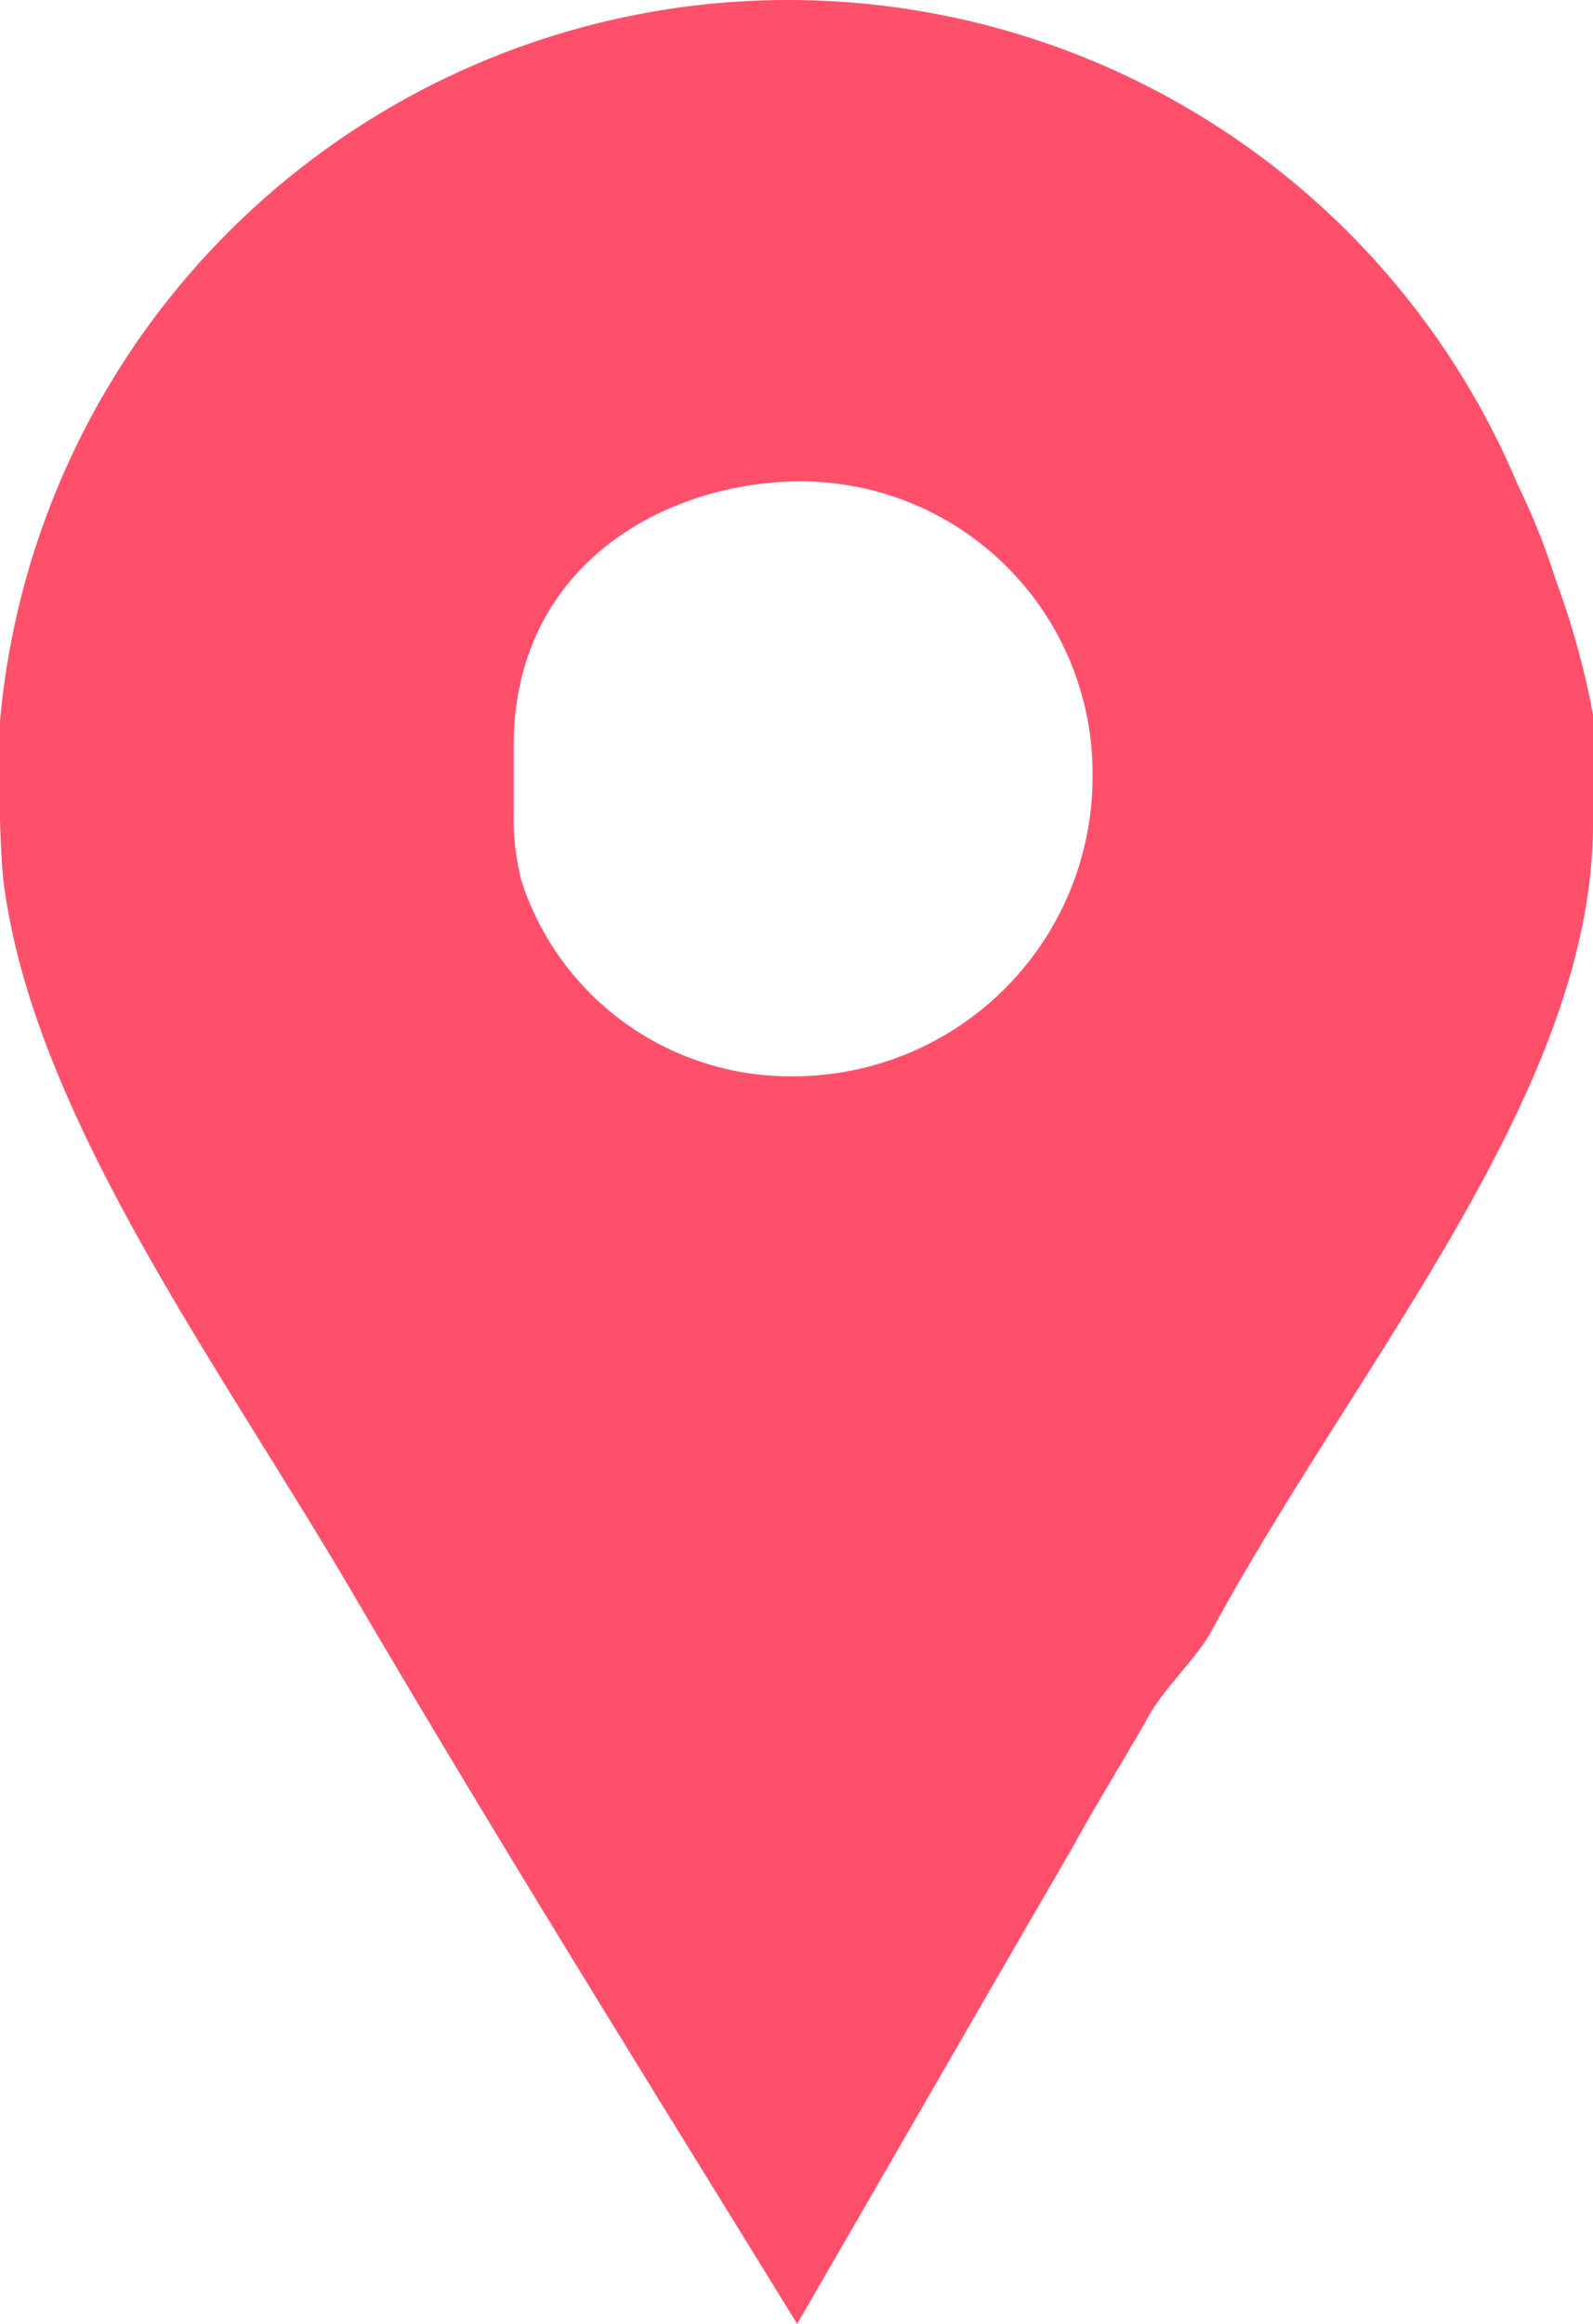 <svg xmlns="http://www.w3.org/2000/svg" width="24" height="35" viewBox="0 0 24 35">
  <defs>
    <style>
      .cls-1 {
        fill: #ff506b;
        fill-rule: evenodd;
      }
    </style>
  </defs>
  <path id="map-pointer" class="cls-1" d="M4937.43,2815.71a9.969,9.969,0,0,0-.56-1.4,11.923,11.923,0,0,0-22.87,3.55v1.49c0,0.06.02,0.62,0.05,0.9,0.43,3.49,3.17,7.19,5.22,10.67,2.19,3.74,4.48,7.41,6.74,11.08,1.39-2.4,2.78-4.82,4.14-7.16,0.37-.68.8-1.36,1.17-2.02,0.25-.43.73-0.87,0.94-1.27,2.2-4.05,5.74-8.12,5.74-12.14v-1.65A12.441,12.441,0,0,0,4937.43,2815.71Zm-11.5,7.5a4.254,4.254,0,0,1-4.07-2.93,3.891,3.891,0,0,1-.12-1.09v-0.96c0-2.74,2.31-3.98,4.33-3.98a4.4,4.4,0,0,1,4.39,4.48A4.509,4.509,0,0,1,4925.93,2823.21Z" transform="translate(-4914 -2807)"/>
</svg>
